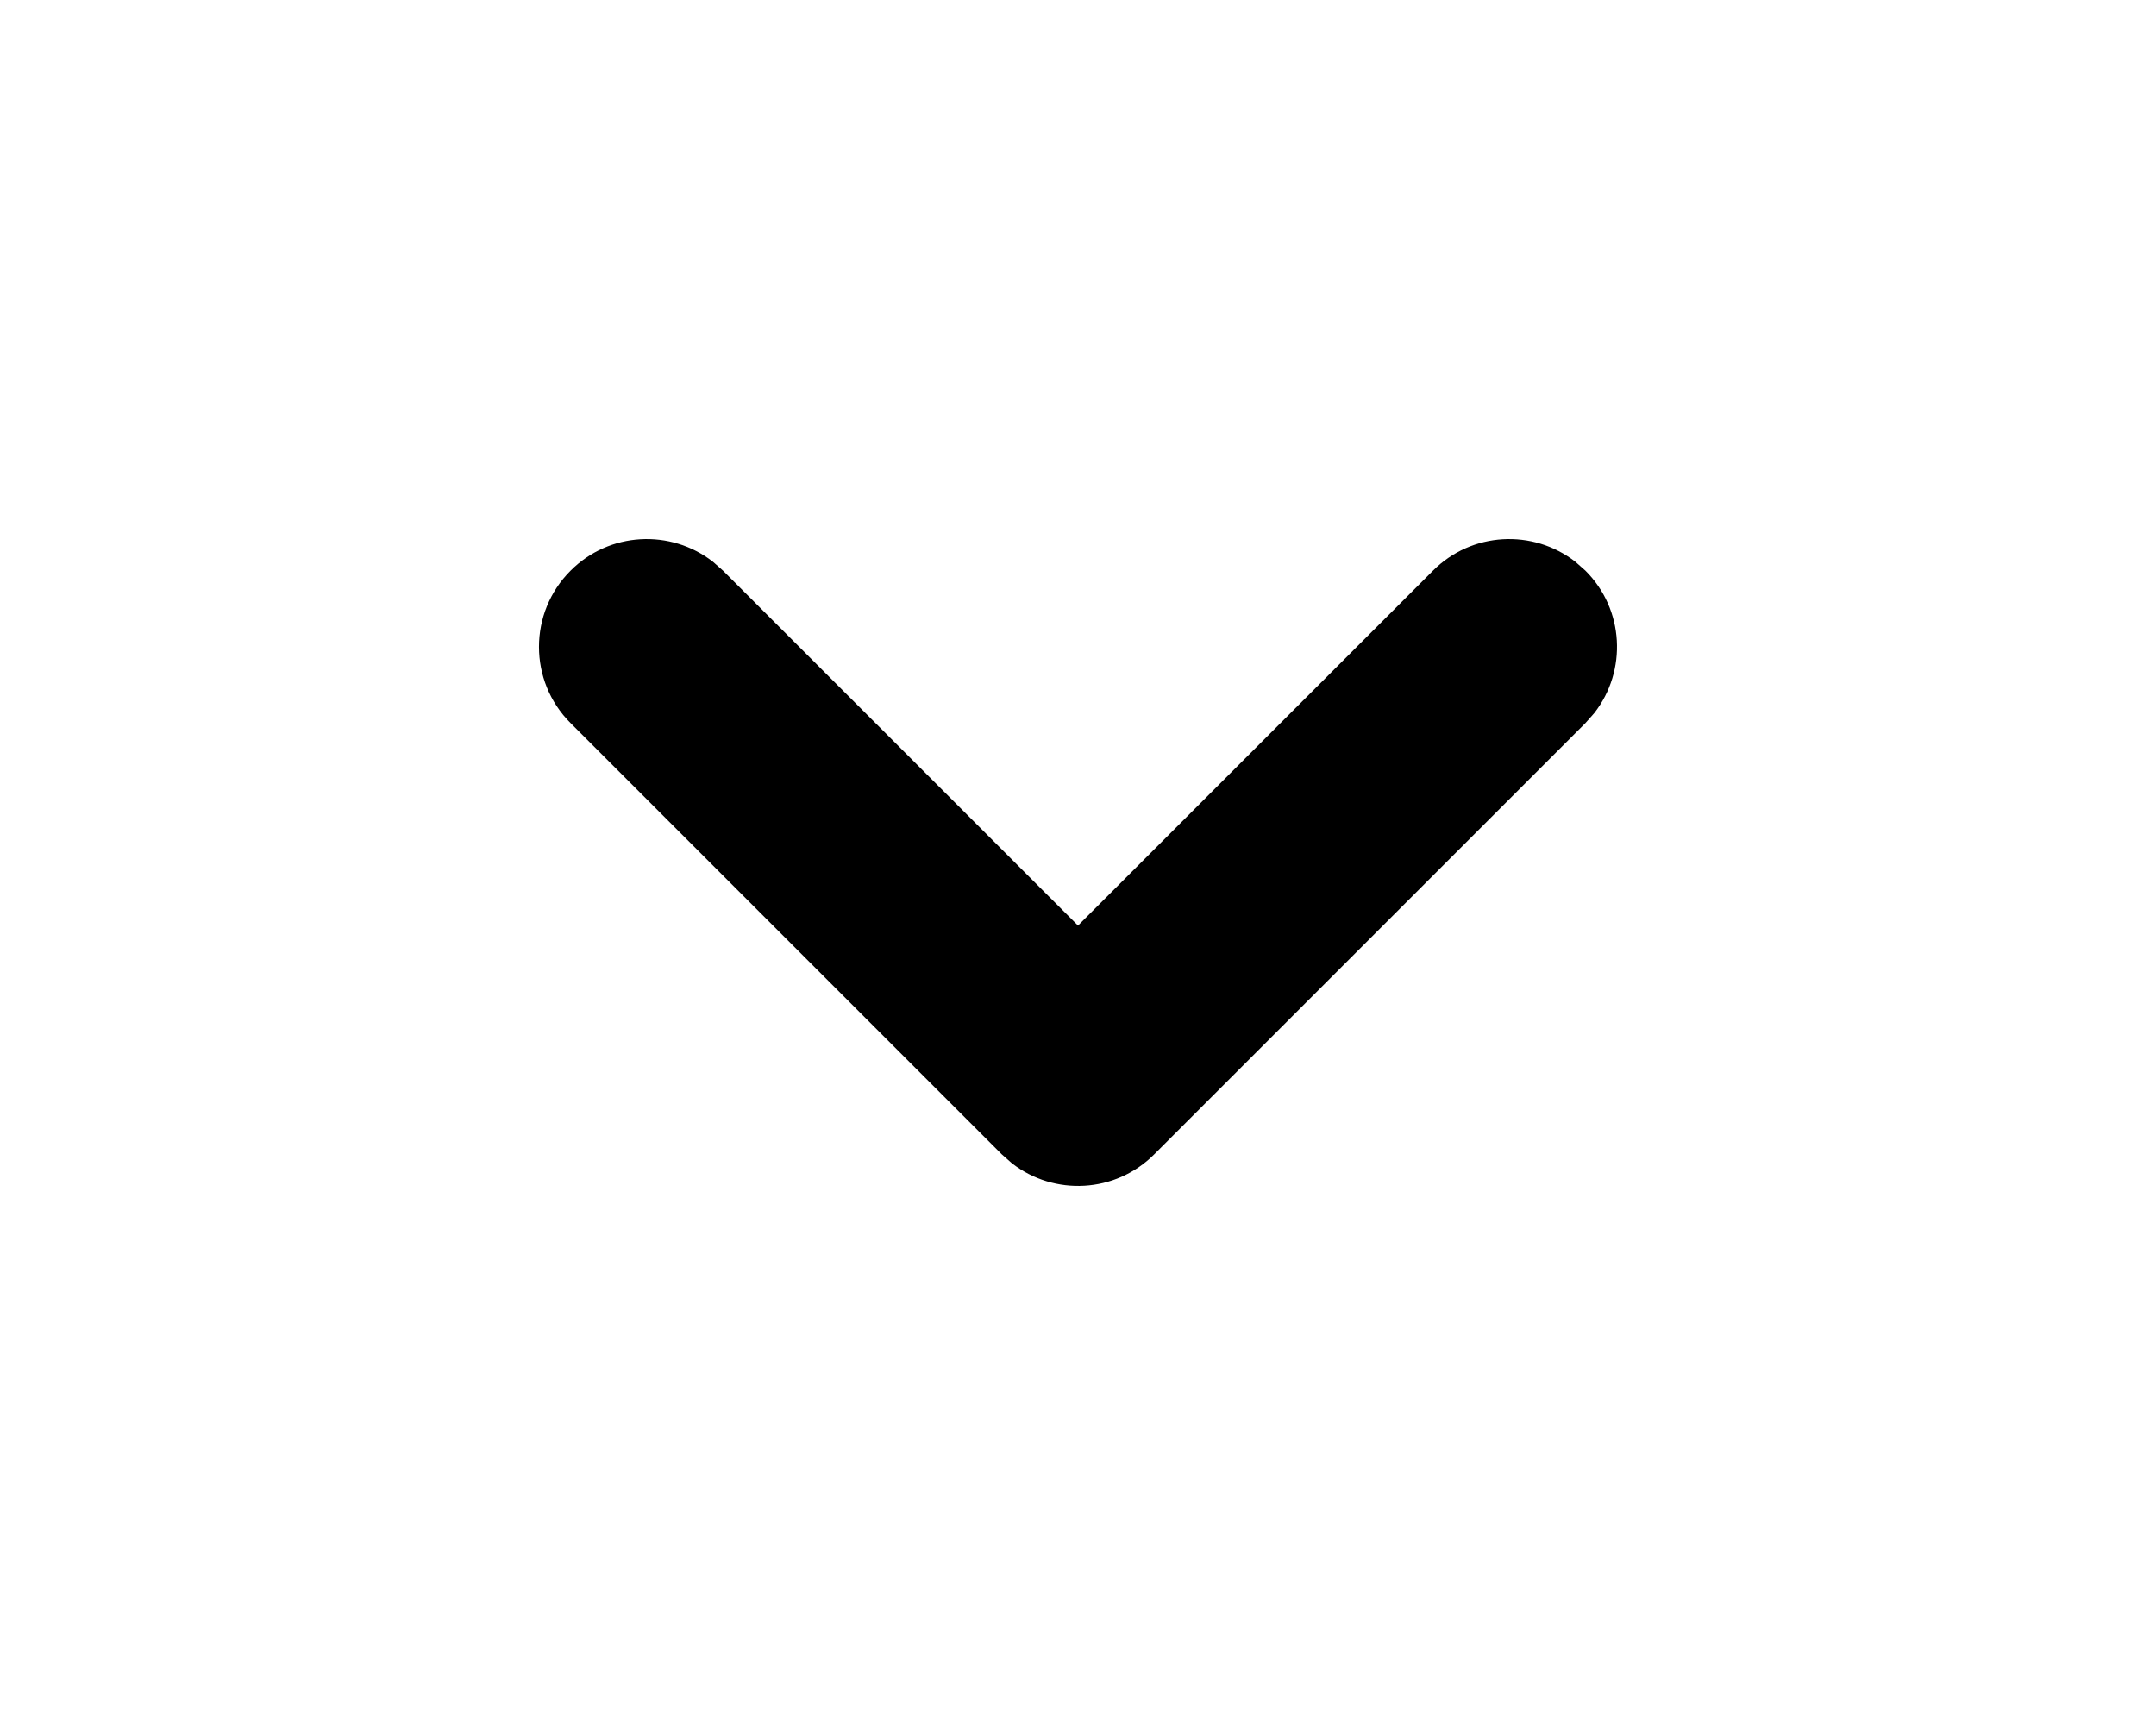 <?xml version="1.0" encoding="UTF-8"?>
<svg width="20px" height="16px" viewBox="0 0 20 16" version="1.1" xmlns="http://www.w3.org/2000/svg" xmlns:xlink="http://www.w3.org/1999/xlink">
    <title>Artboard</title>
    <g id="Artboard" stroke="none" stroke-width="1" fill="none" fill-rule="evenodd">
        <rect fill="#FFFFFF" opacity="0" x="0" y="0" width="20" height="16"></rect>
        <g id="down-arrow" transform="translate(5, 5)" fill="#000000" fill-rule="nonzero">
            <path d="M0.293,0.293 C0.653,-0.068 1.221,-0.095 1.613,0.21 L1.707,0.293 L5,3.585 L8.293,0.293 C8.653,-0.068 9.221,-0.095 9.613,0.21 L9.707,0.293 C10.068,0.653 10.095,1.221 9.79,1.613 L9.707,1.707 L5.707,5.707 C5.347,6.068 4.779,6.095 4.387,5.79 L4.293,5.707 L0.293,1.707 C-0.098,1.317 -0.098,0.683 0.293,0.293 Z" id="Path"></path>
        </g>
    </g>
</svg>